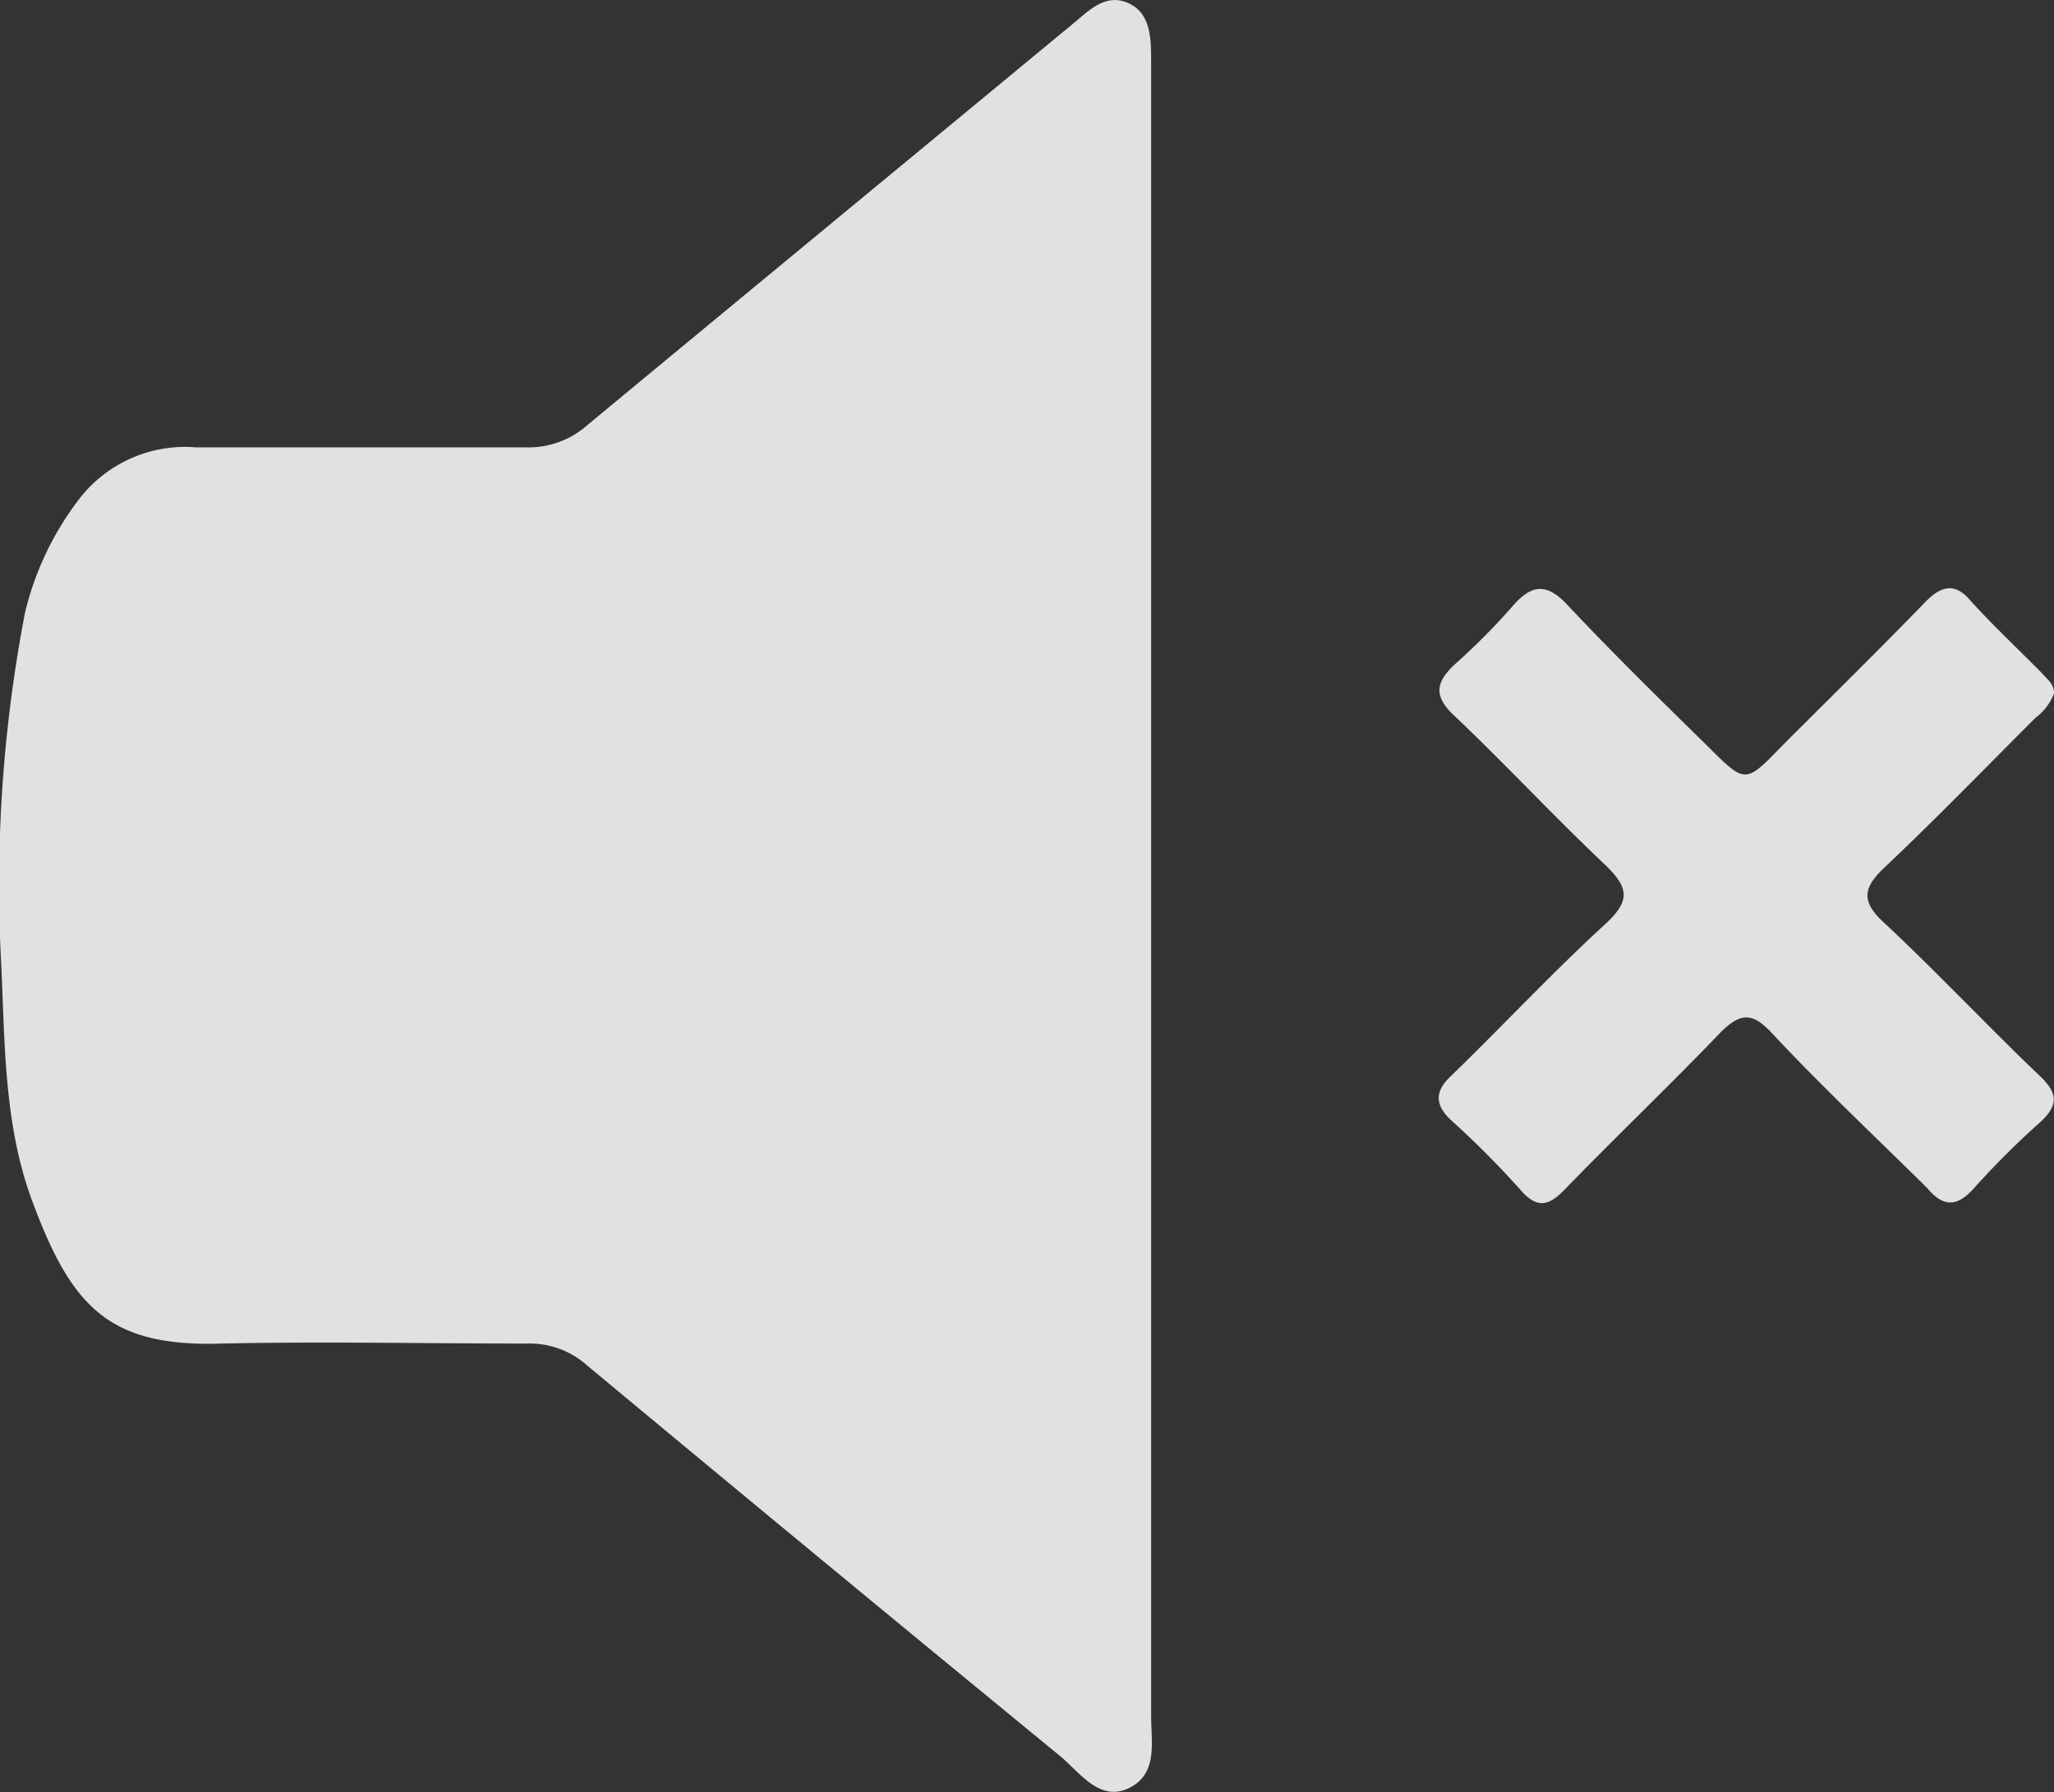 <svg id="Layer_1" data-name="Layer 1" xmlns="http://www.w3.org/2000/svg" viewBox="0 0 67.27 58.69"><rect x="0" y="0" width="67.27" height="58.69" fill="#333333" stroke="none"/><defs><style>.cls-1{opacity:0.85;}.cls-2{fill:#fff;}</style></defs><g class="cls-1"><path class="cls-2" d="M37.7,29.32q0,13.44,0,26.88c0,.85.23,1.88-.71,2.35s-1.58-.44-2.22-1Q27,51.18,19.22,44.71A2.81,2.81,0,0,0,17.27,44c-3.33,0-6.66-.07-10,0-3.73.12-4.94-1.22-6.23-4.71-.91-2.47-.88-5.13-1-7.73a47.19,47.19,0,0,1,.78-11.5,9.89,9.89,0,0,1,1.73-3.66,4.38,4.38,0,0,1,3.87-1.75c3.59,0,7.19,0,10.78,0a2.91,2.91,0,0,0,2.05-.74C24.54,9.53,29.85,5.15,35.15.77c.52-.43,1.06-1,1.8-.67S37.7,1.26,37.7,2Z"/><path class="cls-2" d="M67.27,22.71a1.79,1.79,0,0,1-.61.8c-1.63,1.63-3.24,3.29-4.91,4.87-.74.69-.83,1.14,0,1.88,1.74,1.63,3.37,3.37,5.08,5,.57.55.58.94,0,1.48a27.64,27.64,0,0,0-2.17,2.16c-.55.62-1,.66-1.55,0C61.4,37.21,59.63,35.55,58,33.8c-.62-.65-1-.63-1.64,0-1.67,1.74-3.42,3.41-5.11,5.15-.53.55-.91.65-1.47,0a29.72,29.72,0,0,0-2.24-2.25c-.6-.55-.52-1,0-1.48,1.71-1.66,3.33-3.4,5.08-5,.8-.75.68-1.17,0-1.85-1.71-1.61-3.3-3.33-5-4.94-.69-.65-.58-1.09,0-1.65a21.86,21.86,0,0,0,1.92-1.93c.64-.74,1.14-.76,1.83,0,1.48,1.57,3,3.06,4.56,4.59,1.23,1.23,1.23,1.23,2.42,0,1.58-1.58,3.17-3.14,4.72-4.74.55-.56,1-.6,1.49,0,.74.81,1.54,1.56,2.31,2.34C67.05,22.25,67.28,22.4,67.27,22.71Z"/></g></svg>